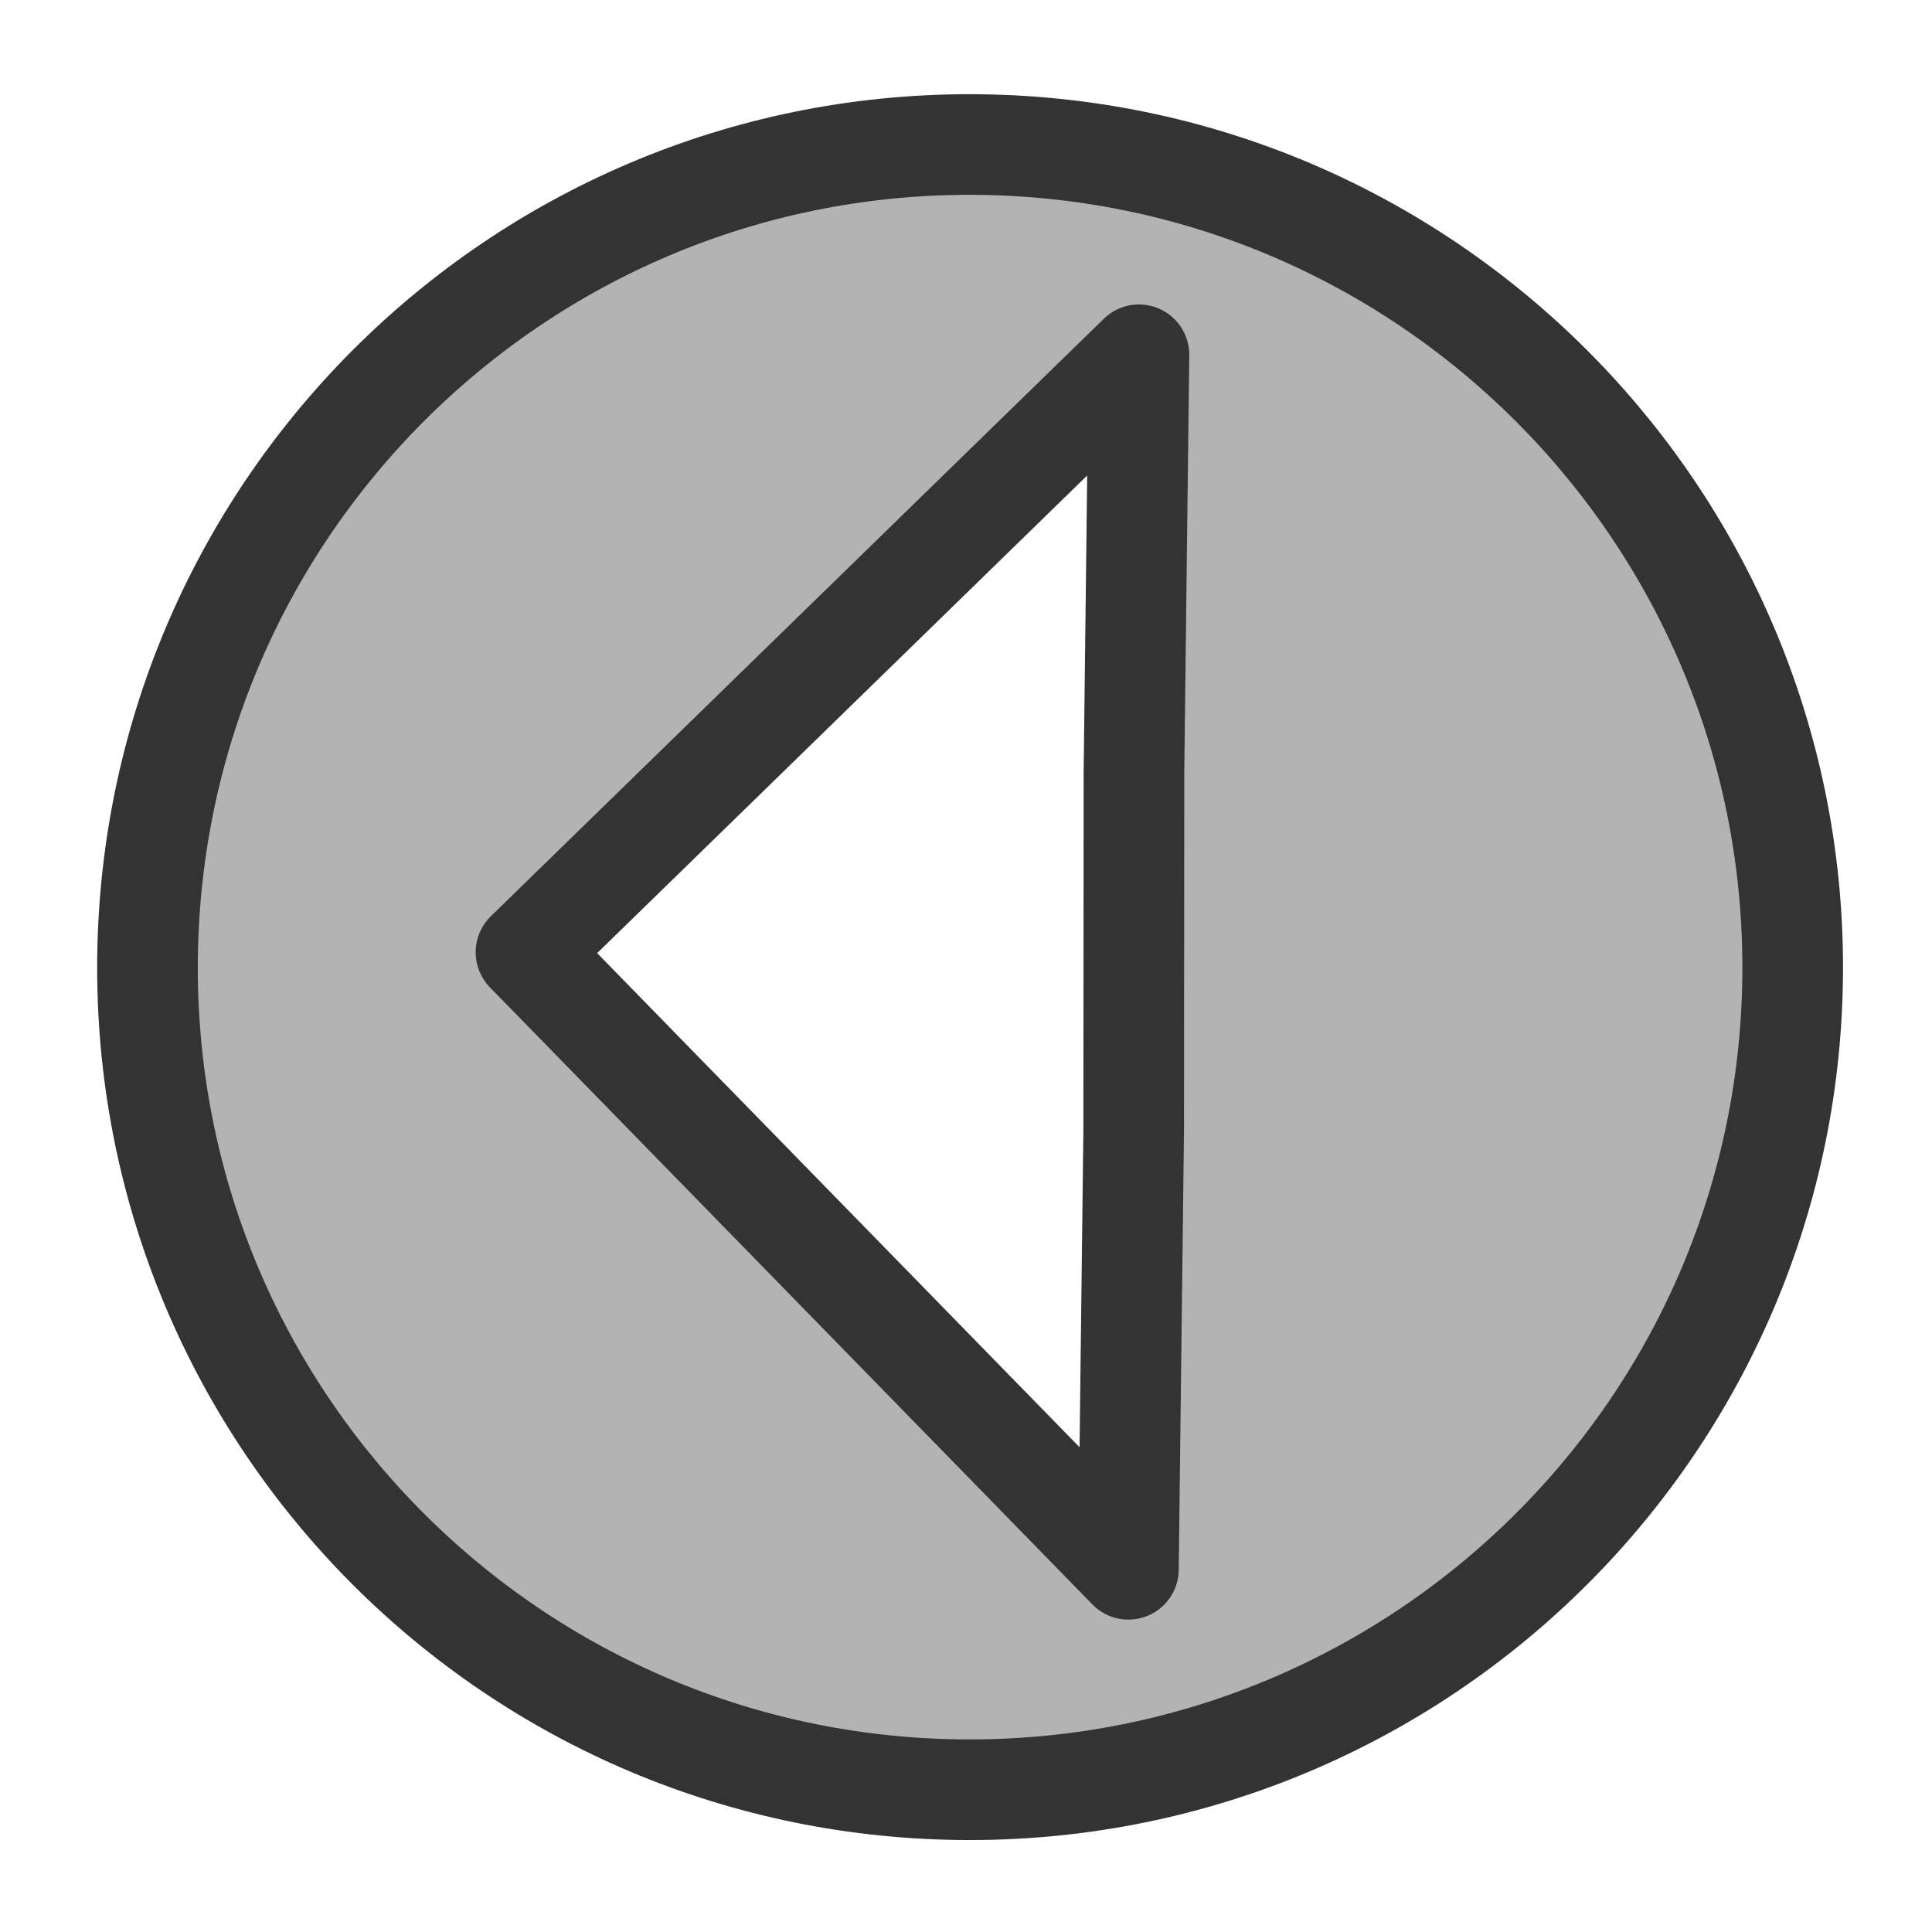 <?xml version="1.0" encoding="UTF-8" standalone="no"?>
<!DOCTYPE svg PUBLIC "-//W3C//DTD SVG 20010904//EN"
"http://www.w3.org/TR/2001/REC-SVG-20010904/DTD/svg10.dtd">
<svg
   sodipodi:docname="1leftarrow.svg"
   height="60"
   sodipodi:version="0.32"
   width="60"
   _SVGFile__filename="scalable/actions/up.svg"
   version="1.0"
   y="0"
   x="0"
   inkscape:version="0.39"
   id="svg1"
   sodipodi:docbase="/home/danny/work/flat/newscale/actions"
   xmlns="http://www.w3.org/2000/svg"
   xmlns:cc="http://web.resource.org/cc/"
   xmlns:inkscape="http://www.inkscape.org/namespaces/inkscape"
   xmlns:sodipodi="http://sodipodi.sourceforge.net/DTD/sodipodi-0.dtd"
   xmlns:rdf="http://www.w3.org/1999/02/22-rdf-syntax-ns#"
   xmlns:dc="http://purl.org/dc/elements/1.1/"
   xmlns:xlink="http://www.w3.org/1999/xlink">
  <sodipodi:namedview
     bordercolor="#666666"
     inkscape:pageshadow="2"
     inkscape:window-y="0"
     pagecolor="#ffffff"
     inkscape:window-height="699"
     inkscape:zoom="9.8238822"
     inkscape:window-x="0"
     borderopacity="1.0"
     inkscape:cx="46.730748"
     inkscape:cy="25.599765"
     inkscape:window-width="1024"
     inkscape:pageopacity="0.0"
     id="base" />
  <defs
     id="defs3" />
  <path
     style="font-size:12;fill:#b3b3b3;fill-opacity:1;fill-rule:evenodd;stroke:#333333;stroke-width:3.125;stroke-linecap:round;stroke-linejoin:round;"
     d="M 55.672,30.357 C 55.503,44.461 43.91,55.749 29.806,55.58 C 15.702,55.411 4.413,43.848 4.582,29.744 C 4.751,15.641 16.314,4.321 30.418,4.49 C 44.522,4.659 55.841,16.253 55.672,30.357 z M 35.044,48.736 L 35.208,35.081 L 35.216,23.986 L 35.371,11.018 L 16.335,29.573 L 35.044,48.736 z "
     sodipodi:stroke-cmyk="(0 0 0 0.8)"
     id="path612" />
</svg>
